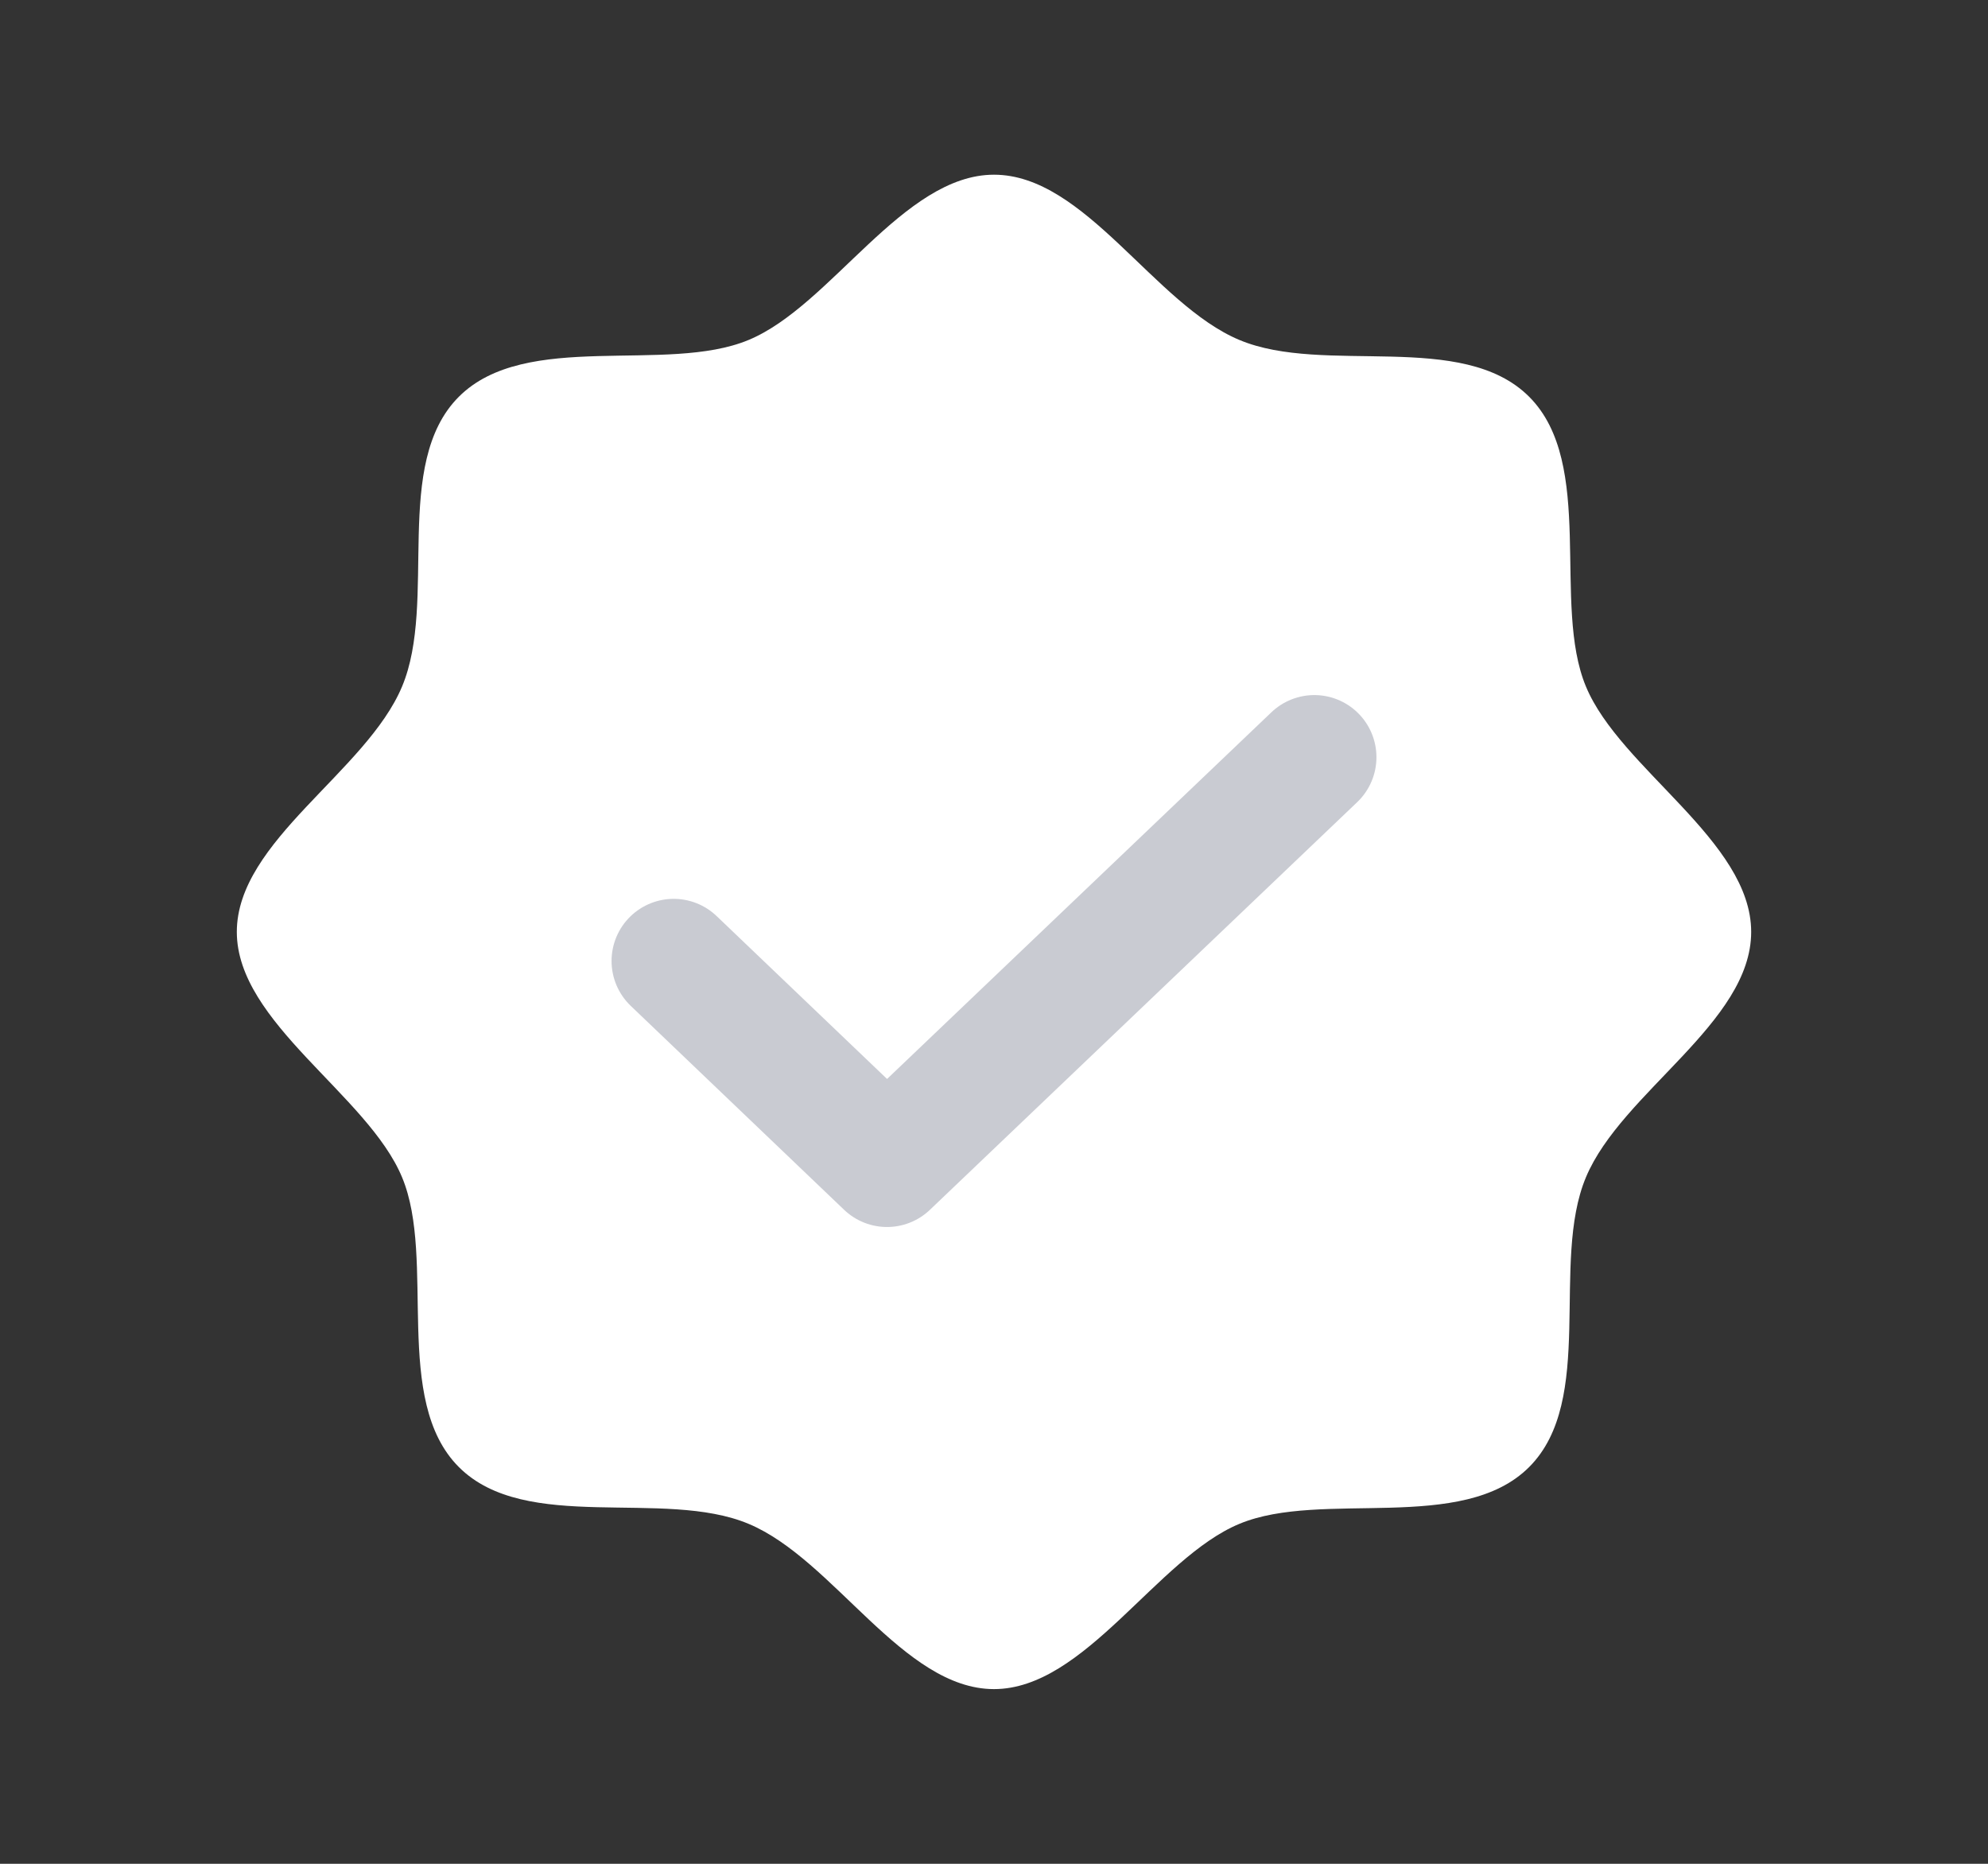 <svg width="16" height="15" viewBox="0 0 16 15" fill="none" xmlns="http://www.w3.org/2000/svg">
<rect x="0" y="0" width="16" height="15" fill="#333333" stroke="none"/>
<path d="M3.693 11.807C3.154 11.268 3.512 10.137 3.236 9.475C2.961 8.812 1.906 8.232 1.906 7.5C1.906 6.768 2.949 6.211 3.236 5.525C3.523 4.84 3.154 3.732 3.693 3.193C4.232 2.654 5.363 3.012 6.025 2.736C6.688 2.461 7.268 1.406 8 1.406C8.732 1.406 9.289 2.449 9.975 2.736C10.66 3.023 11.768 2.654 12.307 3.193C12.846 3.732 12.488 4.863 12.764 5.525C13.039 6.188 14.094 6.768 14.094 7.5C14.094 8.232 13.051 8.789 12.764 9.475C12.477 10.16 12.846 11.268 12.307 11.807C11.768 12.346 10.637 11.988 9.975 12.264C9.312 12.539 8.732 13.594 8 13.594C7.268 13.594 6.711 12.551 6.025 12.264C5.34 11.977 4.232 12.346 3.693 11.807Z" fill="white"/>
<path d="M10.578 6.094L7.139 9.375L5.422 7.734" stroke="#C9CBD2" stroke-linecap="round" stroke-linejoin="round"/>
</svg>
